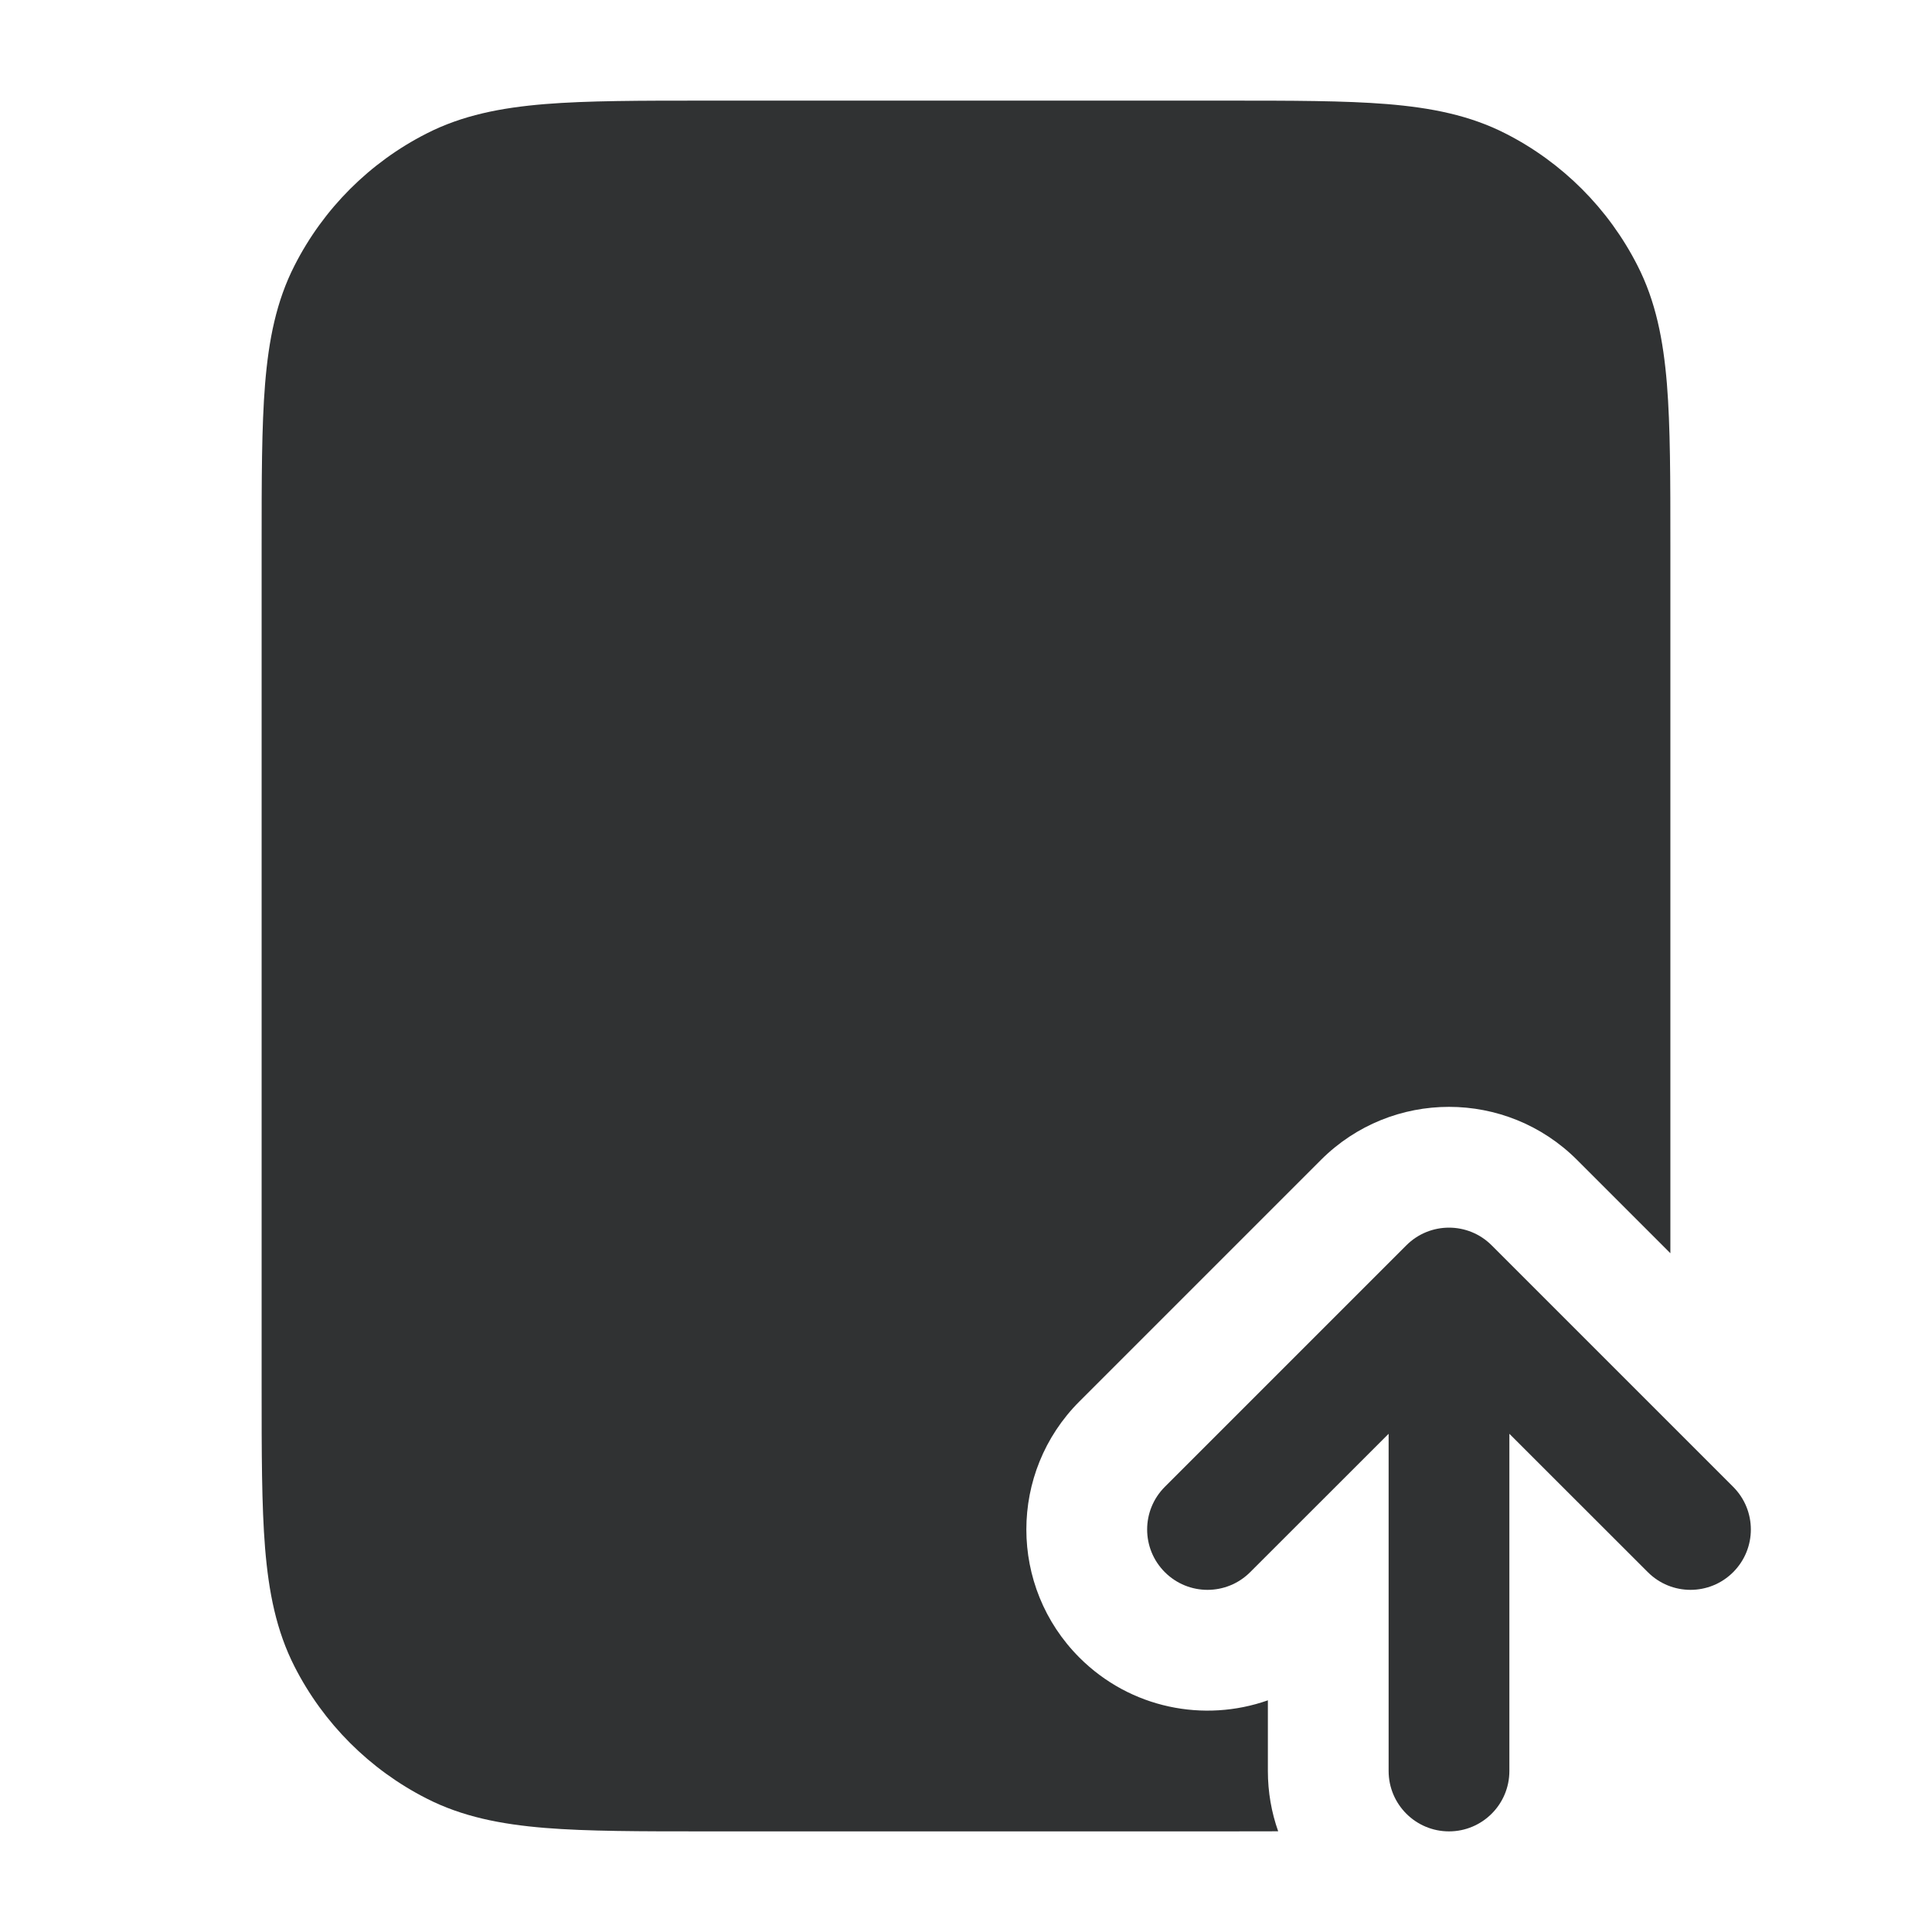 <svg width="24" height="24" viewBox="0 0 24 24" fill="none" xmlns="http://www.w3.org/2000/svg">
    <path
        d="M8.768 1.25H15.232C16.045 1.25 16.701 1.25 17.232 1.293C17.778 1.338 18.258 1.432 18.703 1.659C19.408 2.018 19.982 2.592 20.341 3.298C20.568 3.742 20.662 4.222 20.707 4.769C20.75 5.299 20.75 5.955 20.75 6.768V15.568L19.591 14.409C18.712 13.53 17.288 13.53 16.409 14.409L13.409 17.409C12.53 18.288 12.53 19.712 13.409 20.591C14.042 21.224 14.959 21.401 15.75 21.122V22C15.75 22.263 15.795 22.515 15.878 22.749C15.675 22.75 15.461 22.75 15.235 22.75H8.768C7.955 22.75 7.299 22.75 6.769 22.707C6.222 22.662 5.742 22.568 5.298 22.341C4.592 21.982 4.018 21.408 3.659 20.703C3.432 20.258 3.338 19.778 3.293 19.232C3.25 18.701 3.25 18.045 3.25 17.232V6.768C3.25 5.955 3.25 5.299 3.293 4.769C3.338 4.222 3.432 3.742 3.659 3.298C4.018 2.592 4.592 2.018 5.298 1.659C5.742 1.432 6.222 1.338 6.769 1.293C7.299 1.25 7.955 1.25 8.768 1.25Z"
        fill="#303233" />
    <path
        d="M18.75 22C18.75 22.414 18.414 22.75 18 22.75C17.586 22.75 17.25 22.414 17.25 22V17.811L15.53 19.53C15.237 19.823 14.763 19.823 14.47 19.53C14.177 19.237 14.177 18.763 14.47 18.47L17.47 15.47C17.763 15.177 18.237 15.177 18.53 15.47L21.53 18.47C21.823 18.763 21.823 19.237 21.53 19.53C21.237 19.823 20.763 19.823 20.47 19.53L18.75 17.811V22Z"
        fill="#303233" />
</svg>
